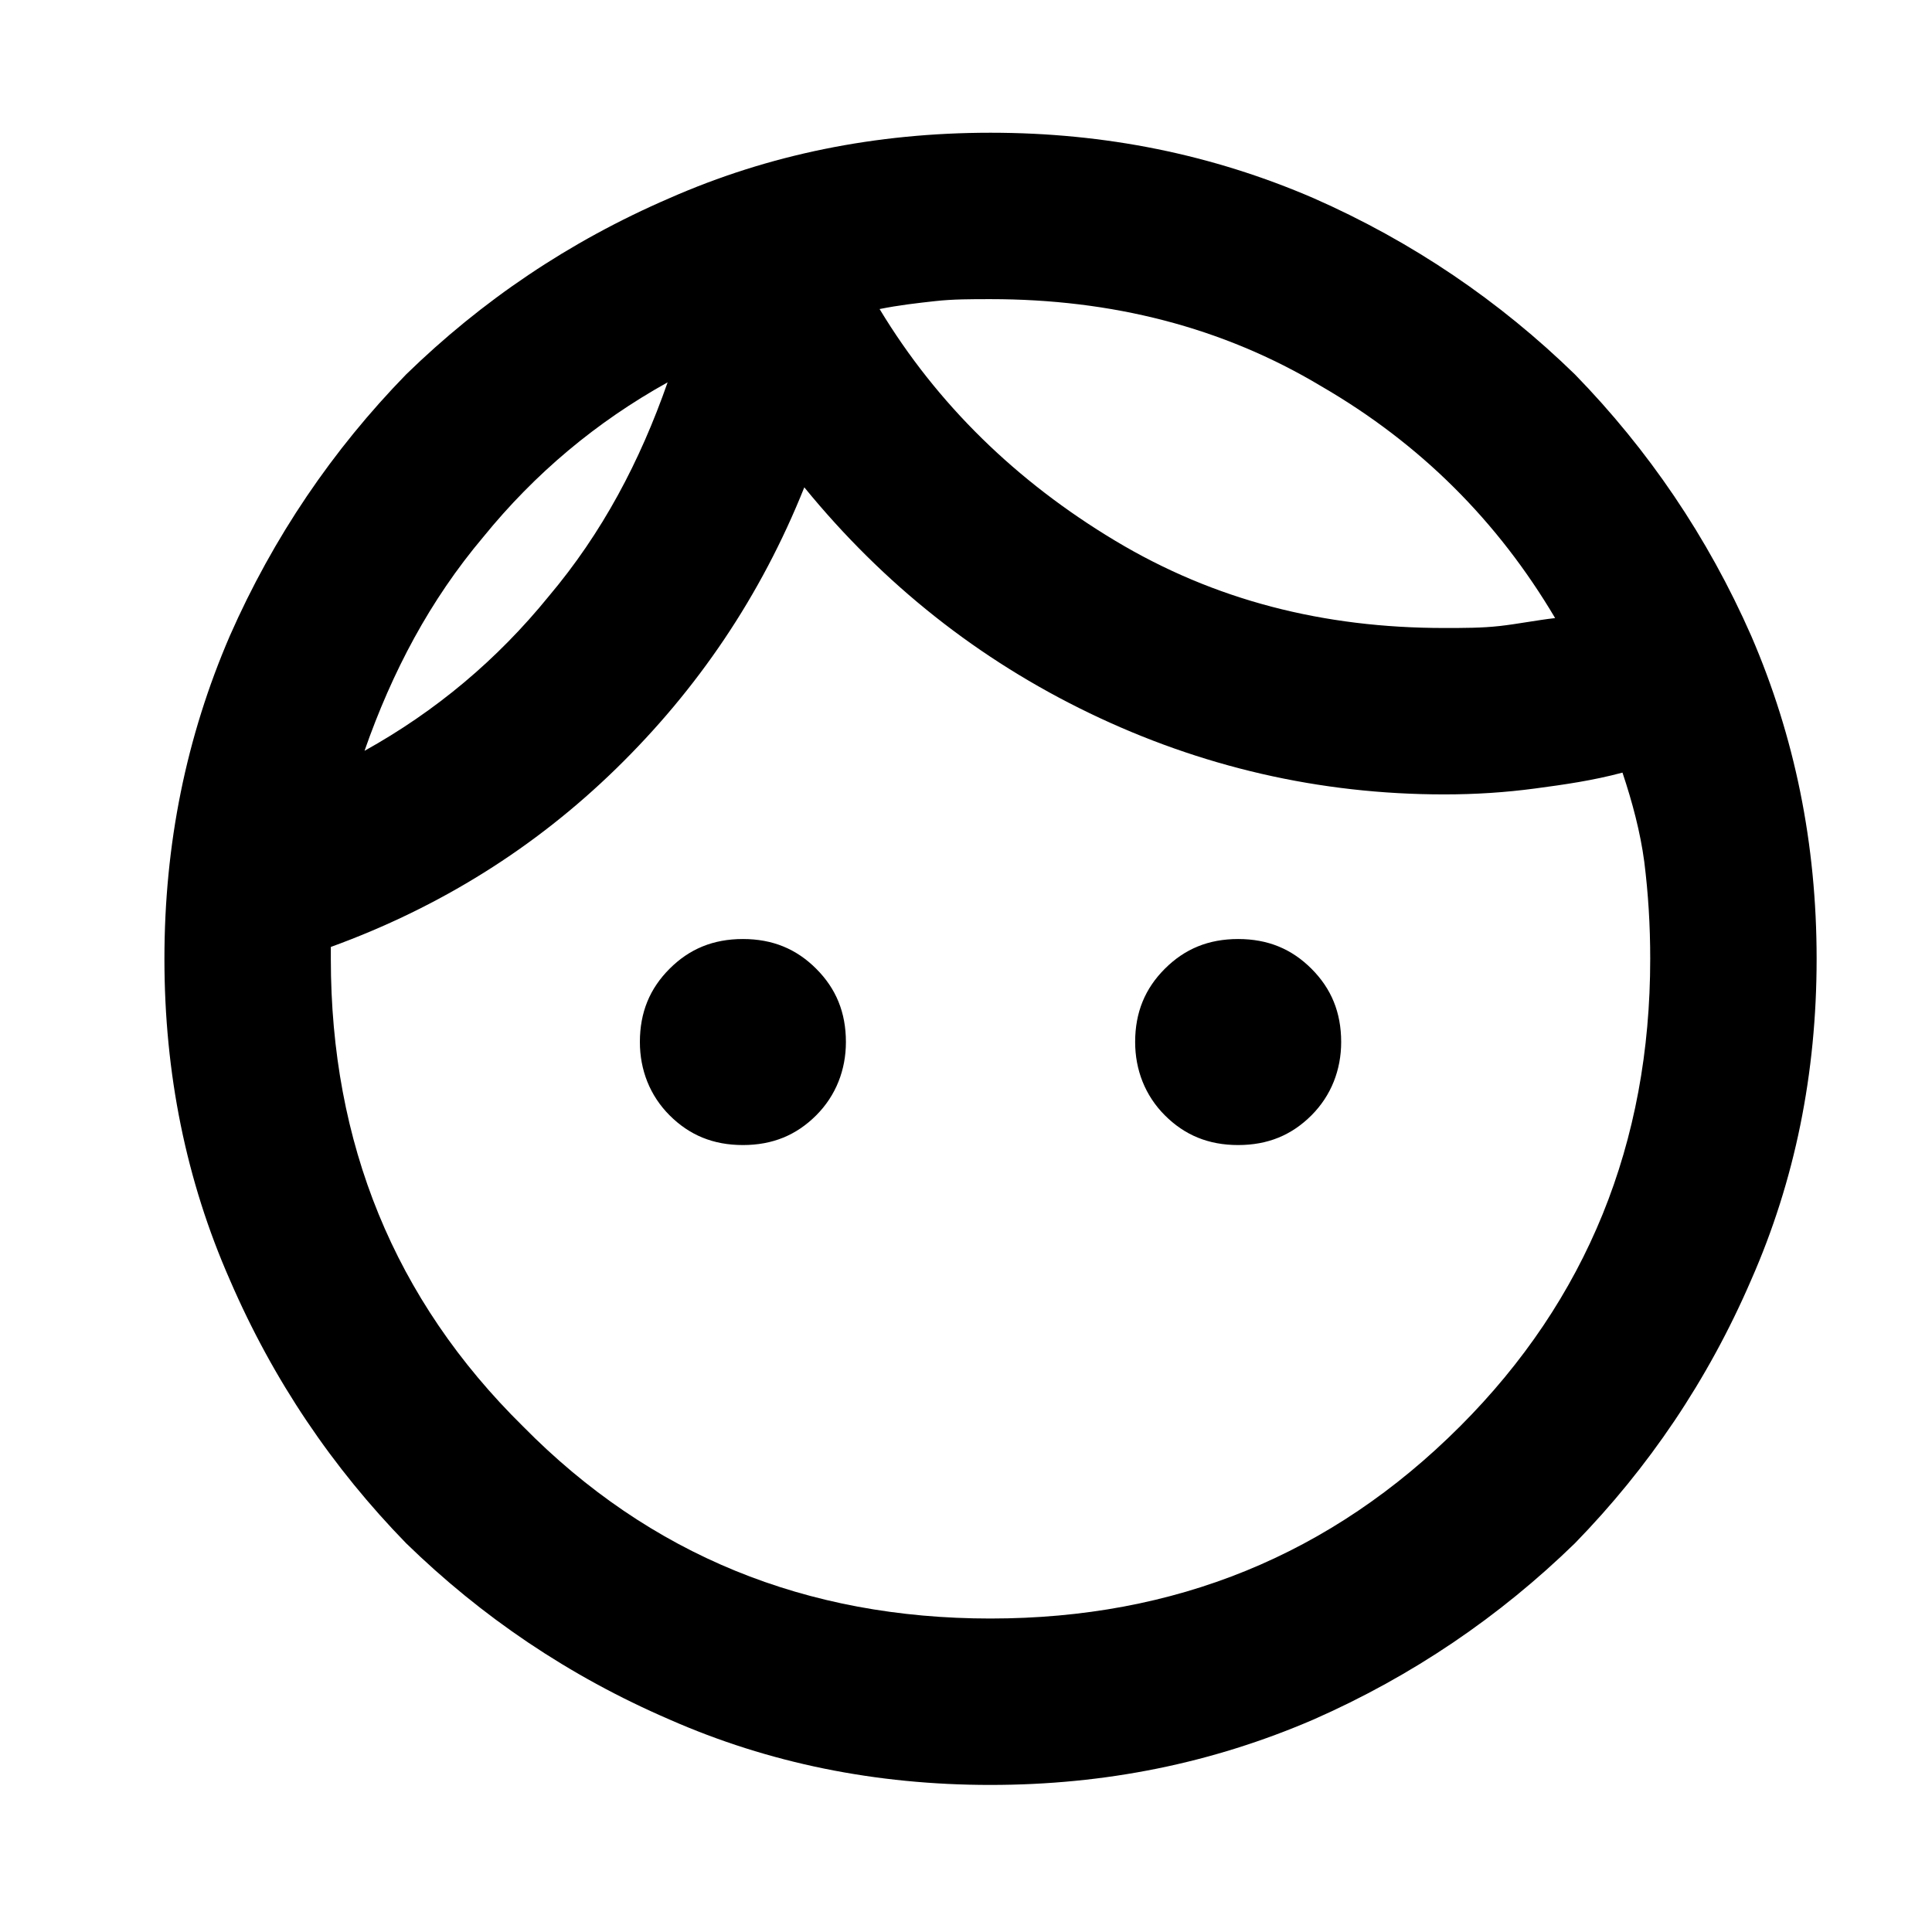 <svg xmlns="http://www.w3.org/2000/svg" viewBox="0 0 1024 1024"><path fill="currentColor" d="M393.75 606.9c-15.75 0-28.35-5.25-38.85-15.75S339.15 567 339.15 552.3c0-15.75 5.25-28.35 15.75-38.85s23.1-15.75 38.85-15.75 28.35 5.25 38.85 15.75 15.75 23.1 15.75 38.85c0 14.7-5.25 28.35-15.75 38.85s-23.1 15.75-38.85 15.75m262.5 0c-15.75 0-28.35-5.25-38.85-15.75S601.65 567 601.65 552.3c0-15.75 5.25-28.35 15.75-38.85s23.1-15.75 38.85-15.75 28.35 5.25 38.85 15.75 15.75 23.1 15.75 38.85c0 14.7-5.25 28.35-15.75 38.85S672 606.9 656.25 606.9M525 857.85c97.65 0 180.6-33.6 248.85-101.85 67.2-67.2 100.8-150.15 100.8-247.8 0-17.85-1.05-34.65-3.15-51.45-2.1-15.75-6.3-31.5-11.55-47.25-15.75 4.2-30.45 6.3-46.2 8.4s-31.5 3.15-48.3 3.15c-66.15 0-129.15-14.7-187.95-43.05q-88.2-42.525-151.2-119.7c-23.1 57.75-56.7 107.1-99.75 149.1q-64.575 63-151.2 94.5v6.3c0 97.65 33.6 180.6 101.85 247.8 67.2 68.25 150.15 101.85 247.8 101.85m0 88.2q-91.35 0-170.1-34.65c-53.55-23.1-99.75-54.6-139.65-93.45-38.85-39.9-70.35-86.1-93.45-139.65q-34.65-78.75-34.65-170.1c0-60.9 11.55-117.6 34.65-171.15 23.1-52.5 54.6-98.7 93.45-138.6 39.9-38.85 86.1-70.35 139.65-93.45Q433.65 70.35 525 70.35c60.9 0 117.6 11.55 171.15 34.65 52.5 23.1 98.7 54.6 138.6 93.45 38.85 39.9 70.35 86.1 93.45 138.6 23.1 53.55 34.65 110.25 34.65 171.15q0 91.35-34.65 170.1c-23.1 53.55-54.6 99.75-93.45 139.65-39.9 38.85-86.1 70.35-138.6 93.45C642.6 934.5 585.9 946.05 525 946.05M466.2 163.8c30.45 50.4 72.45 91.35 124.95 122.85s110.25 46.2 174.3 46.2c10.5 0 19.95 0 29.4-1.05s19.95-3.15 29.4-4.2c-30.45-51.45-71.4-92.4-123.9-122.85-52.5-31.5-111.3-46.2-175.35-46.2-10.5 0-19.95 0-29.4 1.05s-18.9 2.1-29.4 4.2m-273 234.15q56.7-31.5 97.65-81.9c28.35-33.6 48.3-71.4 63-113.4q-56.7 31.5-97.65 81.9c-28.35 33.6-48.3 71.4-63 113.4"/></svg>